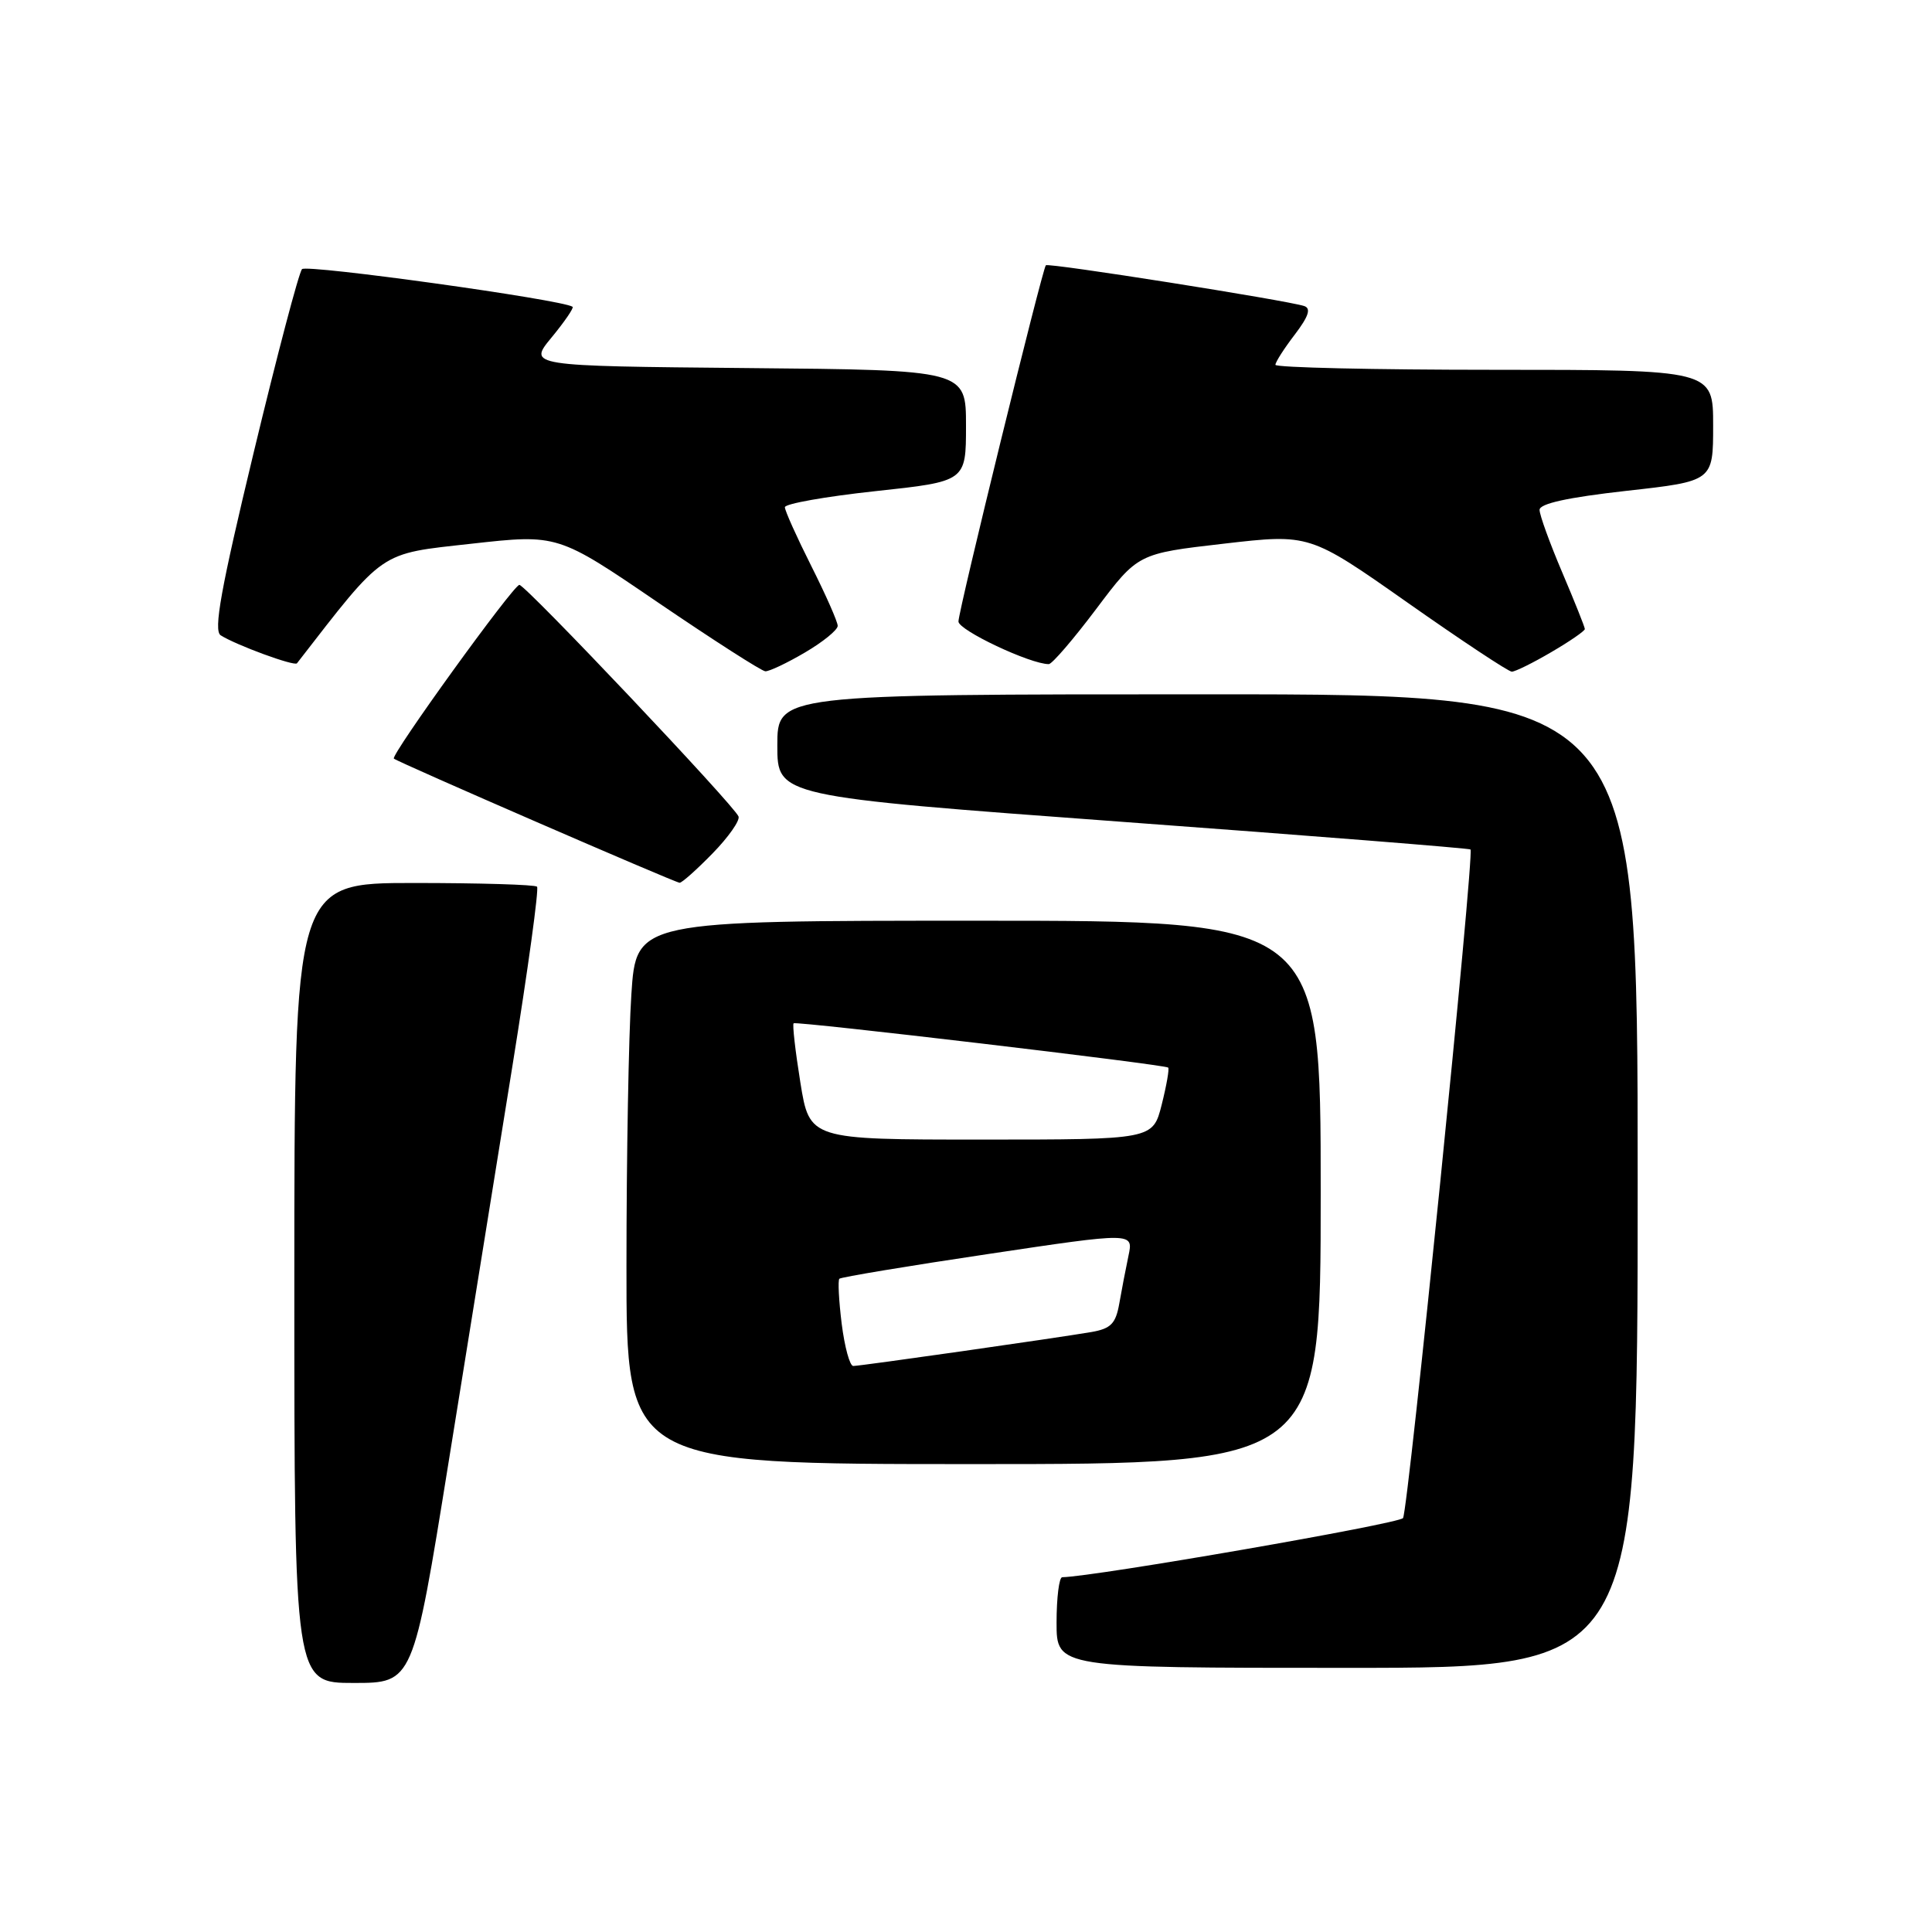 <?xml version="1.0" encoding="UTF-8" standalone="no"?>
<!DOCTYPE svg PUBLIC "-//W3C//DTD SVG 1.1//EN" "http://www.w3.org/Graphics/SVG/1.1/DTD/svg11.dtd" >
<svg xmlns="http://www.w3.org/2000/svg" xmlns:xlink="http://www.w3.org/1999/xlink" version="1.1" viewBox="0 0 256 256">
 <g >
 <path fill="currentColor"
d=" M 59.44 193.75 C 62.04 177.66 65.84 154.03 67.90 141.24 C 69.96 128.45 71.43 117.76 71.16 117.49 C 70.89 117.22 63.54 117.00 54.83 117.00 C 39.00 117.00 39.00 117.00 39.00 170.00 C 39.00 223.00 39.00 223.00 46.86 223.00 C 54.73 223.00 54.73 223.00 59.44 193.75 Z  M 217.00 156.50 C 217.00 92.00 217.00 92.00 160.00 92.00 C 103.00 92.00 103.00 92.00 103.00 98.77 C 103.00 105.53 103.00 105.53 148.75 108.90 C 173.91 110.75 194.66 112.40 194.85 112.56 C 195.39 113.03 186.61 200.01 185.91 201.15 C 185.44 201.90 145.07 208.91 140.75 208.99 C 140.34 208.99 140.00 211.70 140.00 215.00 C 140.00 221.00 140.00 221.00 178.50 221.00 C 217.00 221.00 217.00 221.00 217.00 156.50 Z  M 175.00 158.00 C 175.00 122.00 175.00 122.00 129.65 122.00 C 84.30 122.00 84.30 122.00 83.66 131.75 C 83.30 137.11 83.01 153.31 83.01 167.75 C 83.00 194.00 83.00 194.00 129.00 194.00 C 175.00 194.00 175.00 194.00 175.00 158.00 Z  M 94.41 113.09 C 96.51 110.94 98.06 108.74 97.86 108.19 C 97.35 106.78 69.64 77.50 68.82 77.50 C 68.03 77.50 51.73 100.07 52.19 100.52 C 52.64 100.96 89.40 116.93 90.05 116.97 C 90.35 116.99 92.31 115.24 94.41 113.09 Z  M 106.66 86.46 C 109.05 85.06 111.00 83.47 111.00 82.93 C 111.00 82.39 109.42 78.82 107.50 75.00 C 105.58 71.18 104.00 67.67 104.00 67.21 C 104.00 66.75 109.40 65.79 116.00 65.08 C 128.00 63.79 128.00 63.79 128.00 56.41 C 128.00 49.03 128.00 49.03 98.98 48.77 C 69.96 48.50 69.96 48.50 73.10 44.70 C 74.82 42.61 76.07 40.78 75.87 40.65 C 74.50 39.70 40.62 35.00 40.02 35.66 C 39.60 36.12 36.72 47.05 33.62 59.94 C 29.26 78.05 28.27 83.55 29.24 84.18 C 31.28 85.48 39.02 88.32 39.35 87.89 C 51.08 72.77 50.13 73.42 62.43 72.05 C 73.90 70.77 73.90 70.77 87.20 79.84 C 94.52 84.82 100.91 88.92 101.41 88.95 C 101.91 88.98 104.28 87.86 106.66 86.46 Z  M 205.57 86.40 C 208.01 84.98 210.00 83.60 210.00 83.35 C 210.00 83.10 208.65 79.72 207.00 75.84 C 205.35 71.96 204.00 68.24 204.00 67.56 C 204.00 66.73 207.74 65.91 215.50 65.04 C 227.00 63.76 227.00 63.76 227.00 56.38 C 227.00 49.00 227.00 49.00 198.00 49.00 C 182.05 49.00 169.00 48.70 169.00 48.34 C 169.00 47.98 170.15 46.18 171.56 44.34 C 173.40 41.92 173.75 40.86 172.81 40.55 C 170.43 39.78 138.87 34.79 138.58 35.15 C 138.08 35.77 127.00 80.92 127.00 82.35 C 127.00 83.51 136.51 88.00 138.97 88.00 C 139.40 88.00 142.24 84.70 145.27 80.67 C 150.78 73.35 150.78 73.35 162.16 72.04 C 173.53 70.73 173.53 70.73 186.52 79.86 C 193.66 84.88 199.87 88.99 200.32 89.00 C 200.77 89.00 203.14 87.83 205.57 86.40 Z  M 111.53 175.42 C 111.15 172.34 111.01 169.66 111.22 169.44 C 111.44 169.23 120.29 167.75 130.90 166.17 C 150.19 163.28 150.19 163.28 149.53 166.39 C 149.17 168.10 148.62 170.95 148.31 172.73 C 147.84 175.39 147.20 176.05 144.62 176.50 C 140.01 177.29 114.03 181.00 113.06 181.00 C 112.60 181.00 111.92 178.49 111.53 175.42 Z  M 106.05 143.42 C 105.38 139.25 104.98 135.73 105.16 135.59 C 105.59 135.29 154.39 141.06 154.79 141.46 C 154.96 141.62 154.57 143.84 153.93 146.38 C 152.76 151.00 152.76 151.00 130.02 151.00 C 107.27 151.00 107.27 151.00 106.05 143.42 Z "/>
</g>
</svg>